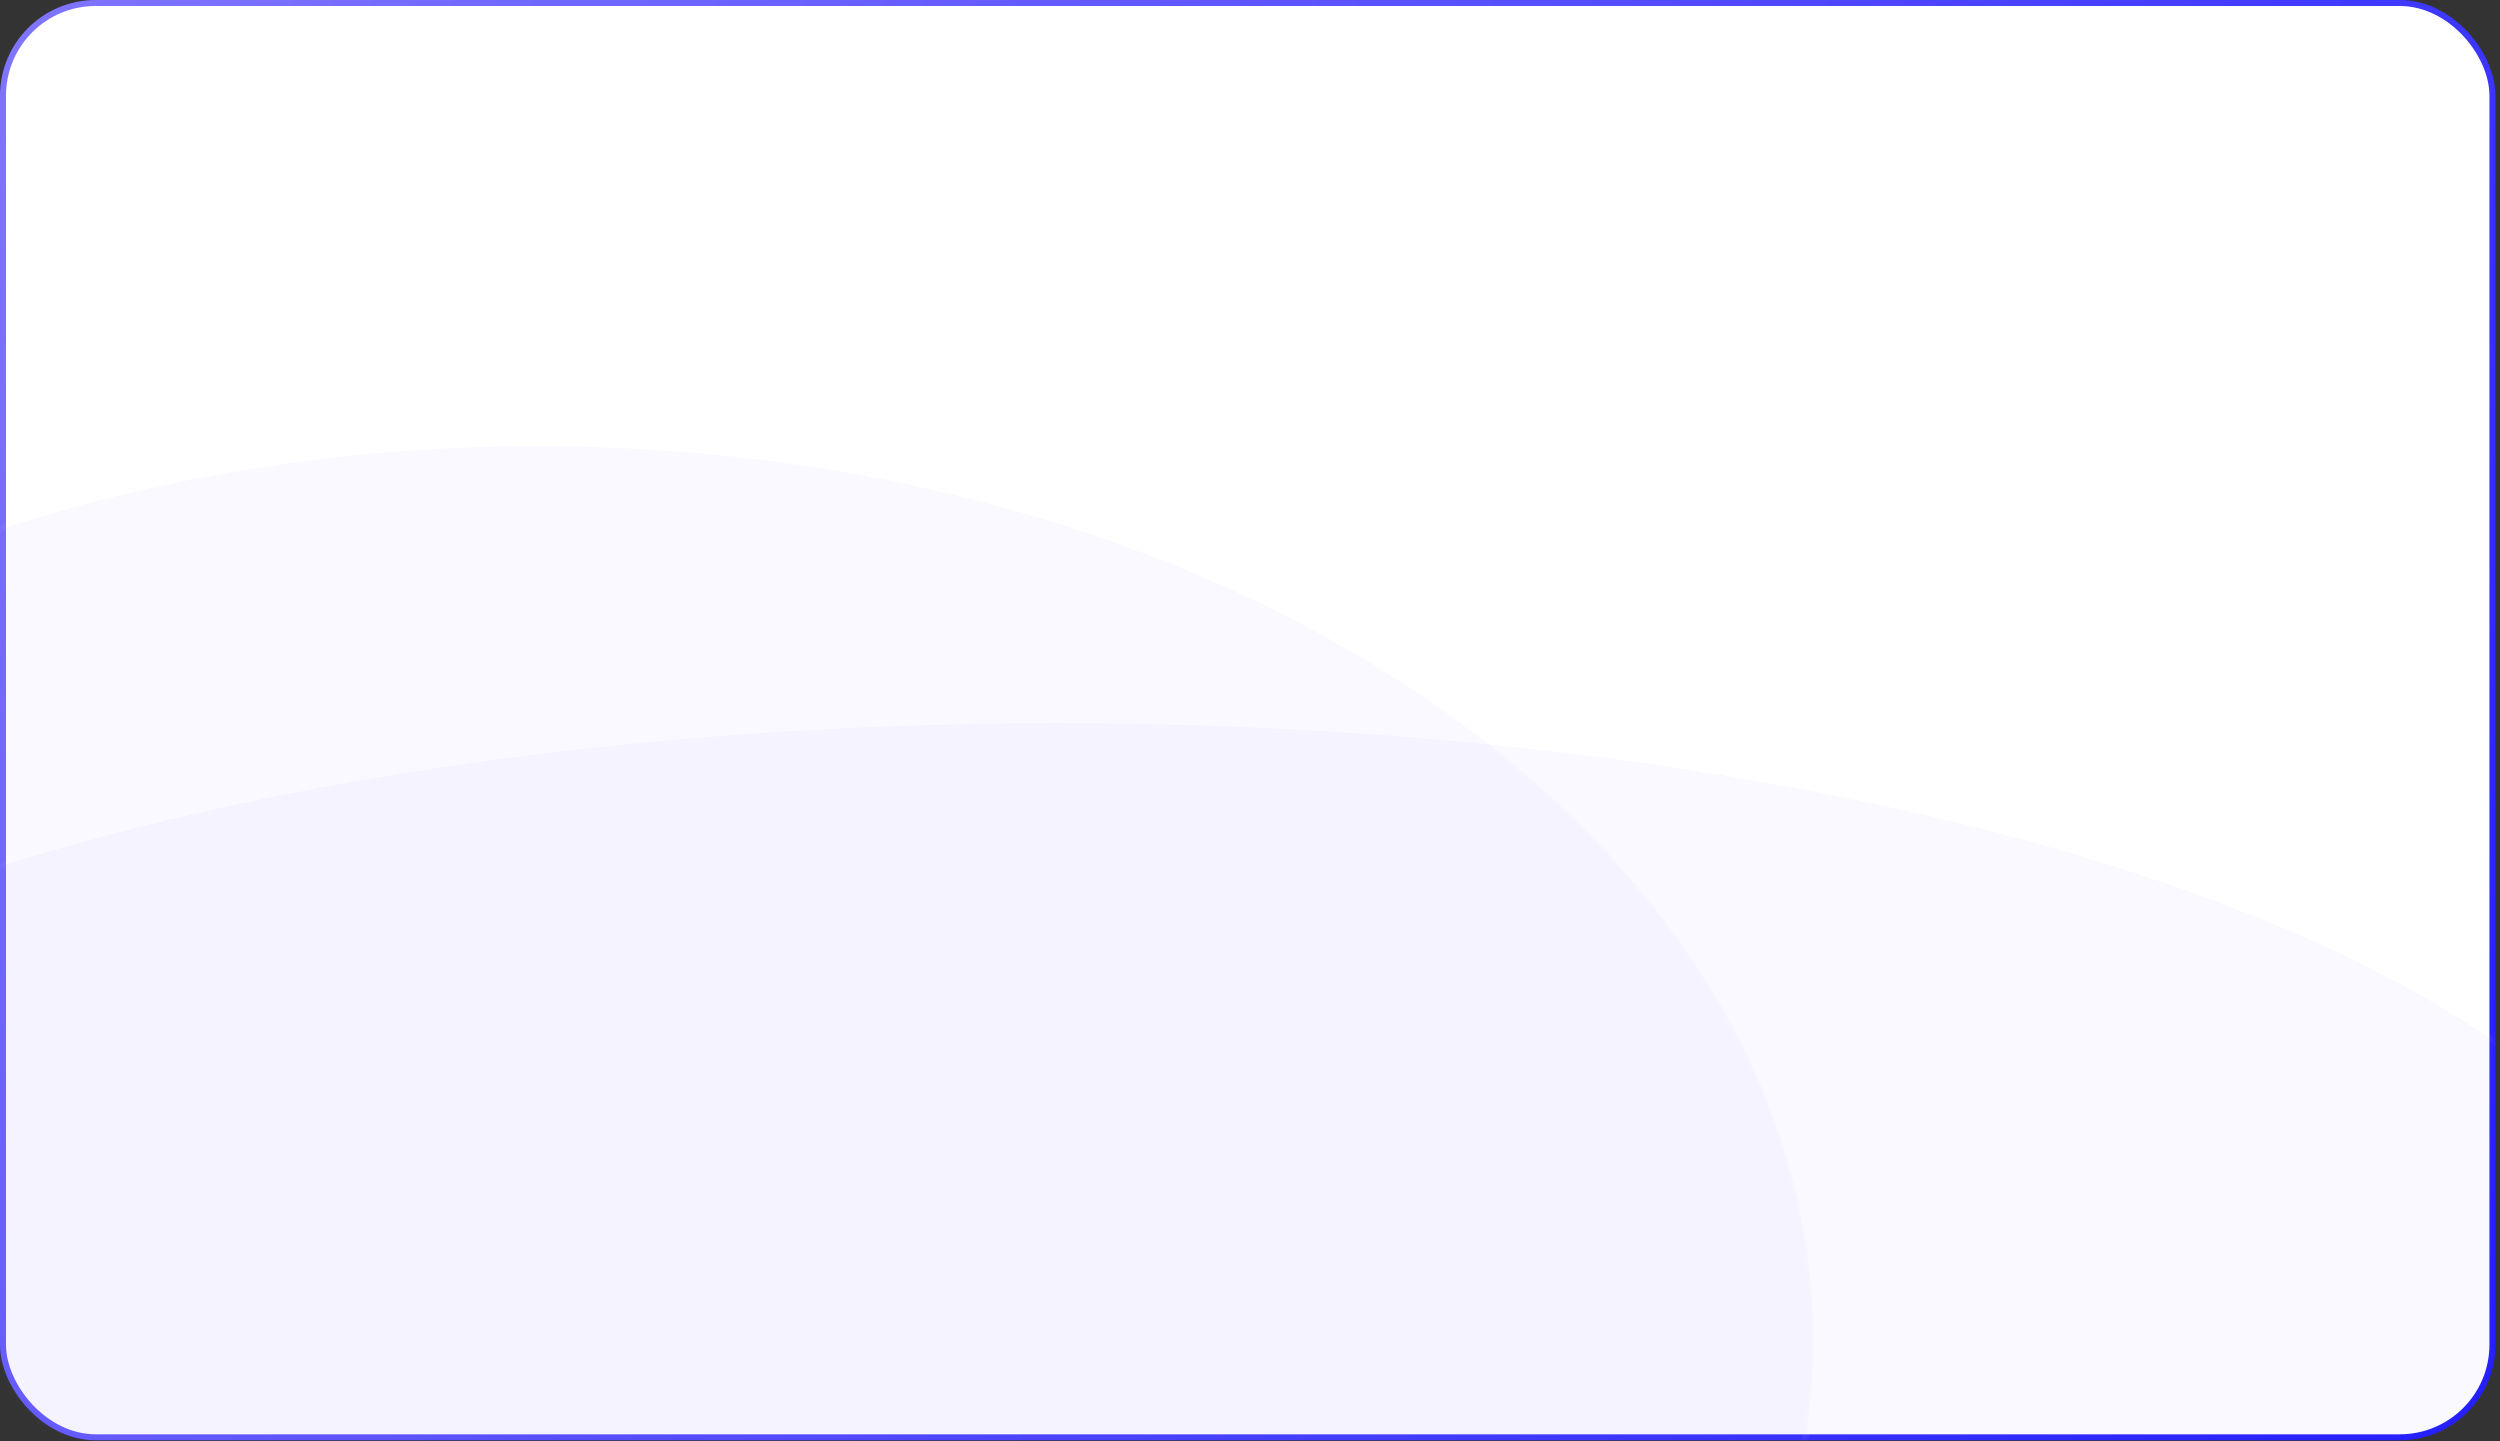 <svg width="418" height="241" viewBox="0 0 418 241" fill="none" xmlns="http://www.w3.org/2000/svg">
<rect x="0" y="0" width="418" height="241" fill="#333333" stroke="none"/>
<rect x="0.5" y="0.5" width="416.235" height="239.815" rx="15.5" fill="white" stroke="url(#paint0_linear_13_344)"/>
<mask id="mask0_13_344" style="mask-type:alpha" maskUnits="userSpaceOnUse" x="0" y="0" width="418" height="241">
<rect x="0.5" y="0.5" width="416.235" height="239.815" rx="15.5" fill="#FDFCFF" stroke="url(#paint1_linear_13_344)"/>
</mask>
<g mask="url(#mask0_13_344)">
<path opacity="0.04" d="M447.357 219.396C447.357 232.864 439.883 245.758 426.223 257.548C412.565 269.338 392.772 279.977 368.271 288.922C319.273 306.811 251.549 317.885 176.719 317.885C101.888 317.885 34.164 306.811 -14.834 288.922C-39.335 279.977 -59.128 269.338 -72.786 257.548C-86.446 245.758 -93.92 232.864 -93.92 219.396C-93.92 205.928 -86.446 193.034 -72.786 181.244C-59.128 169.455 -39.335 158.815 -14.834 149.87C34.164 131.981 101.888 120.907 176.719 120.907C251.549 120.907 319.273 131.981 368.271 149.87C392.772 158.815 412.565 169.455 426.223 181.244C439.883 193.034 447.357 205.928 447.357 219.396Z" fill="#8567FE" stroke="#FCFFFF"/>
<path opacity="0.04" d="M303.175 224.028C303.175 265.222 279.374 302.568 240.791 329.635C202.209 356.701 148.881 373.458 89.954 373.458C31.027 373.458 -22.3 356.701 -60.882 329.635C-99.466 302.568 -123.267 265.222 -123.267 224.028C-123.267 182.833 -99.466 145.487 -60.882 118.42C-22.3 91.354 31.027 74.597 89.954 74.597C148.881 74.597 202.209 91.354 240.791 118.42C279.374 145.487 303.175 182.833 303.175 224.028Z" fill="#8567FE" stroke="#FCFFFF"/>
</g>
<defs>
<linearGradient id="paint0_linear_13_344" x1="0" y1="0" x2="392.946" y2="275.462" gradientUnits="userSpaceOnUse">
<stop stop-color="#8075FF"/>
<stop offset="1" stop-color="#211CFF"/>
</linearGradient>
<linearGradient id="paint1_linear_13_344" x1="0" y1="0" x2="392.946" y2="275.462" gradientUnits="userSpaceOnUse">
<stop stop-color="#C69DFF"/>
<stop offset="1" stop-color="#4F76FF"/>
</linearGradient>
</defs>
</svg>
